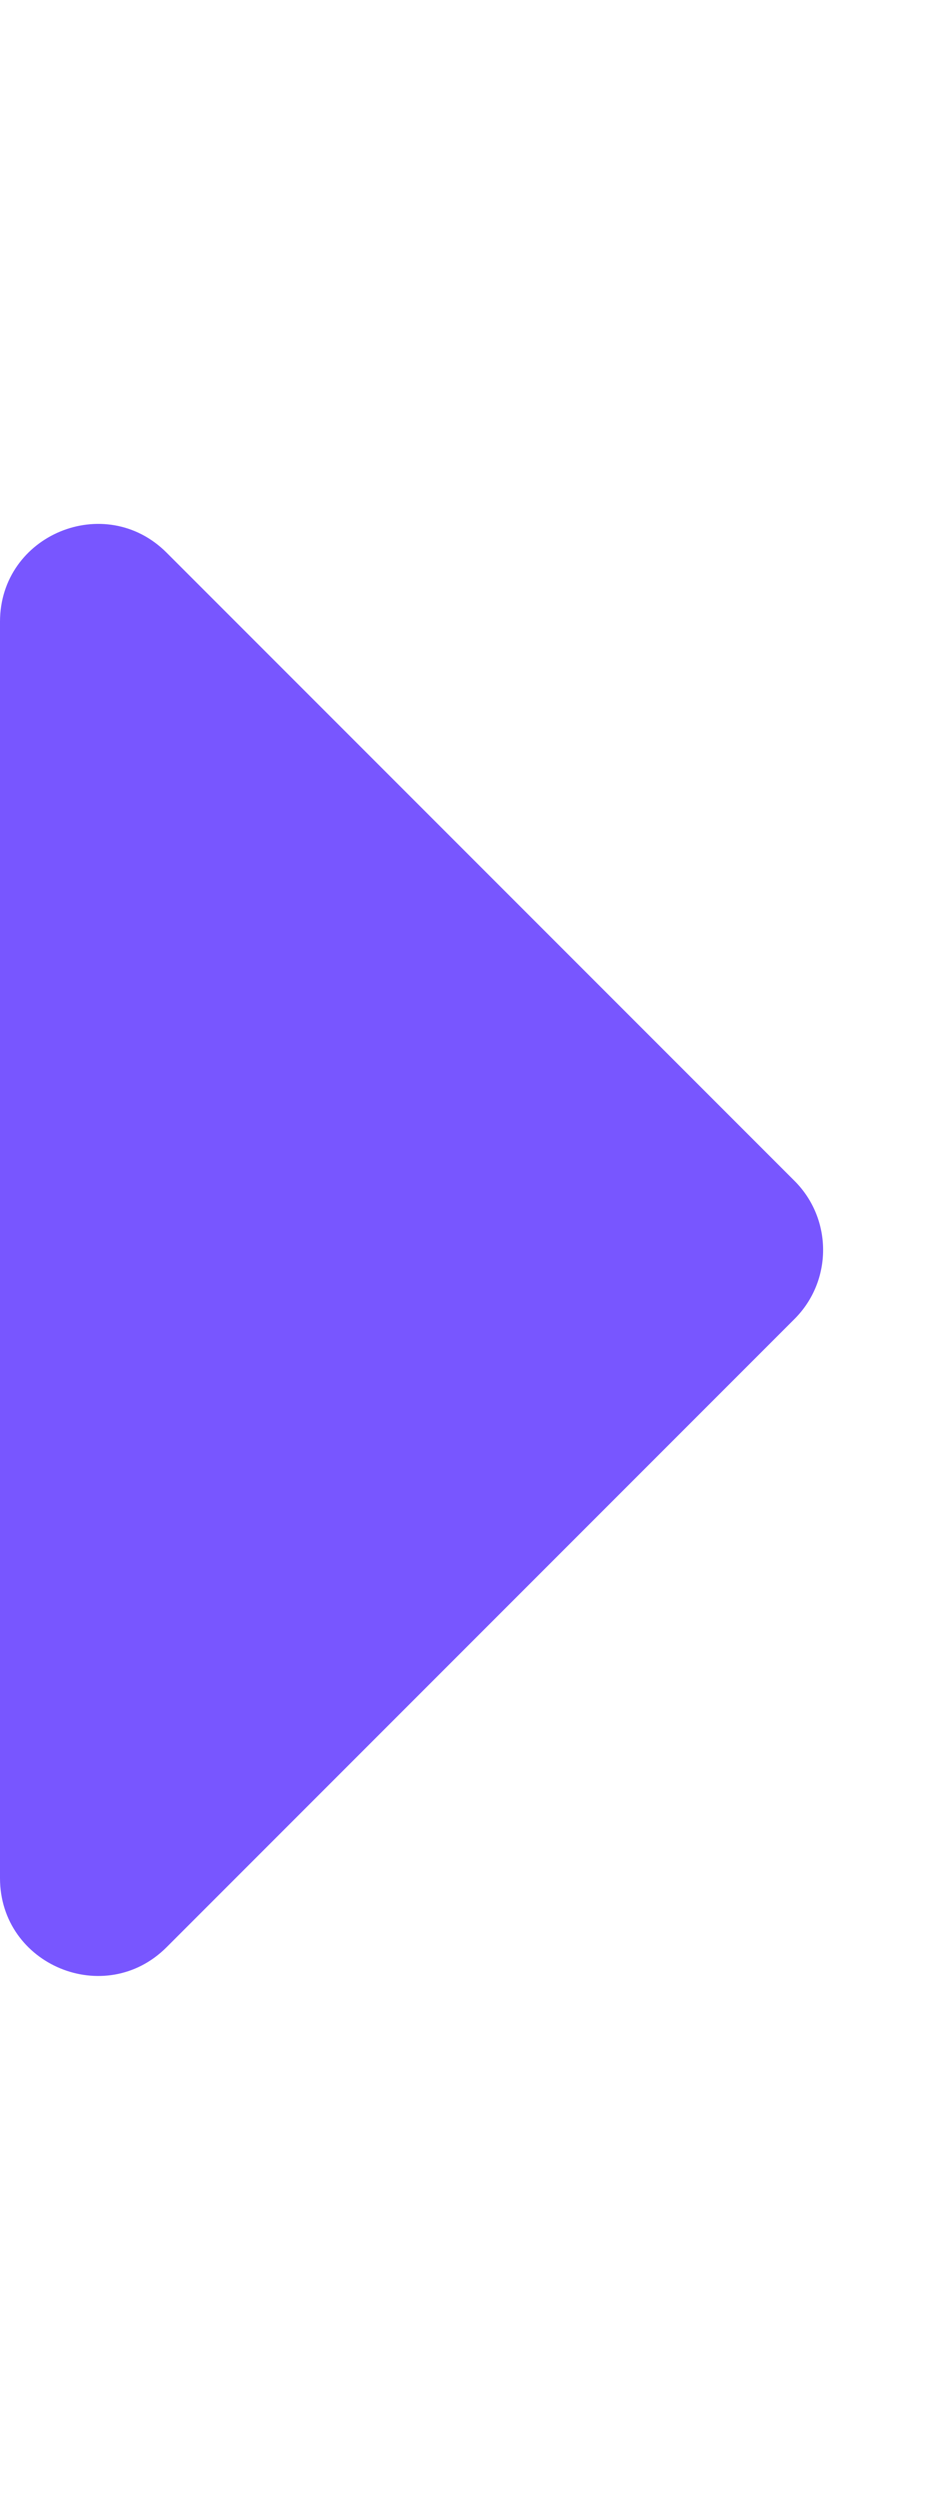 <svg aria-hidden='true' focusable='false' data-prefix='fas' data-icon='caret-right' class='svg-inline--fa fa-caret-right fa-w-6' role='img' xmlns='http://www.w3.org/2000/svg' viewBox='0 0 192 512'><path fill='#7856ff' d='M0 384.662V127.338c0-17.818 21.543-26.741 34.142-14.142l128.662 128.662c7.81 7.81 7.81 20.474 0 28.284L34.142 398.804C21.543 411.404 0 402.48 0 384.662z'></path></svg>